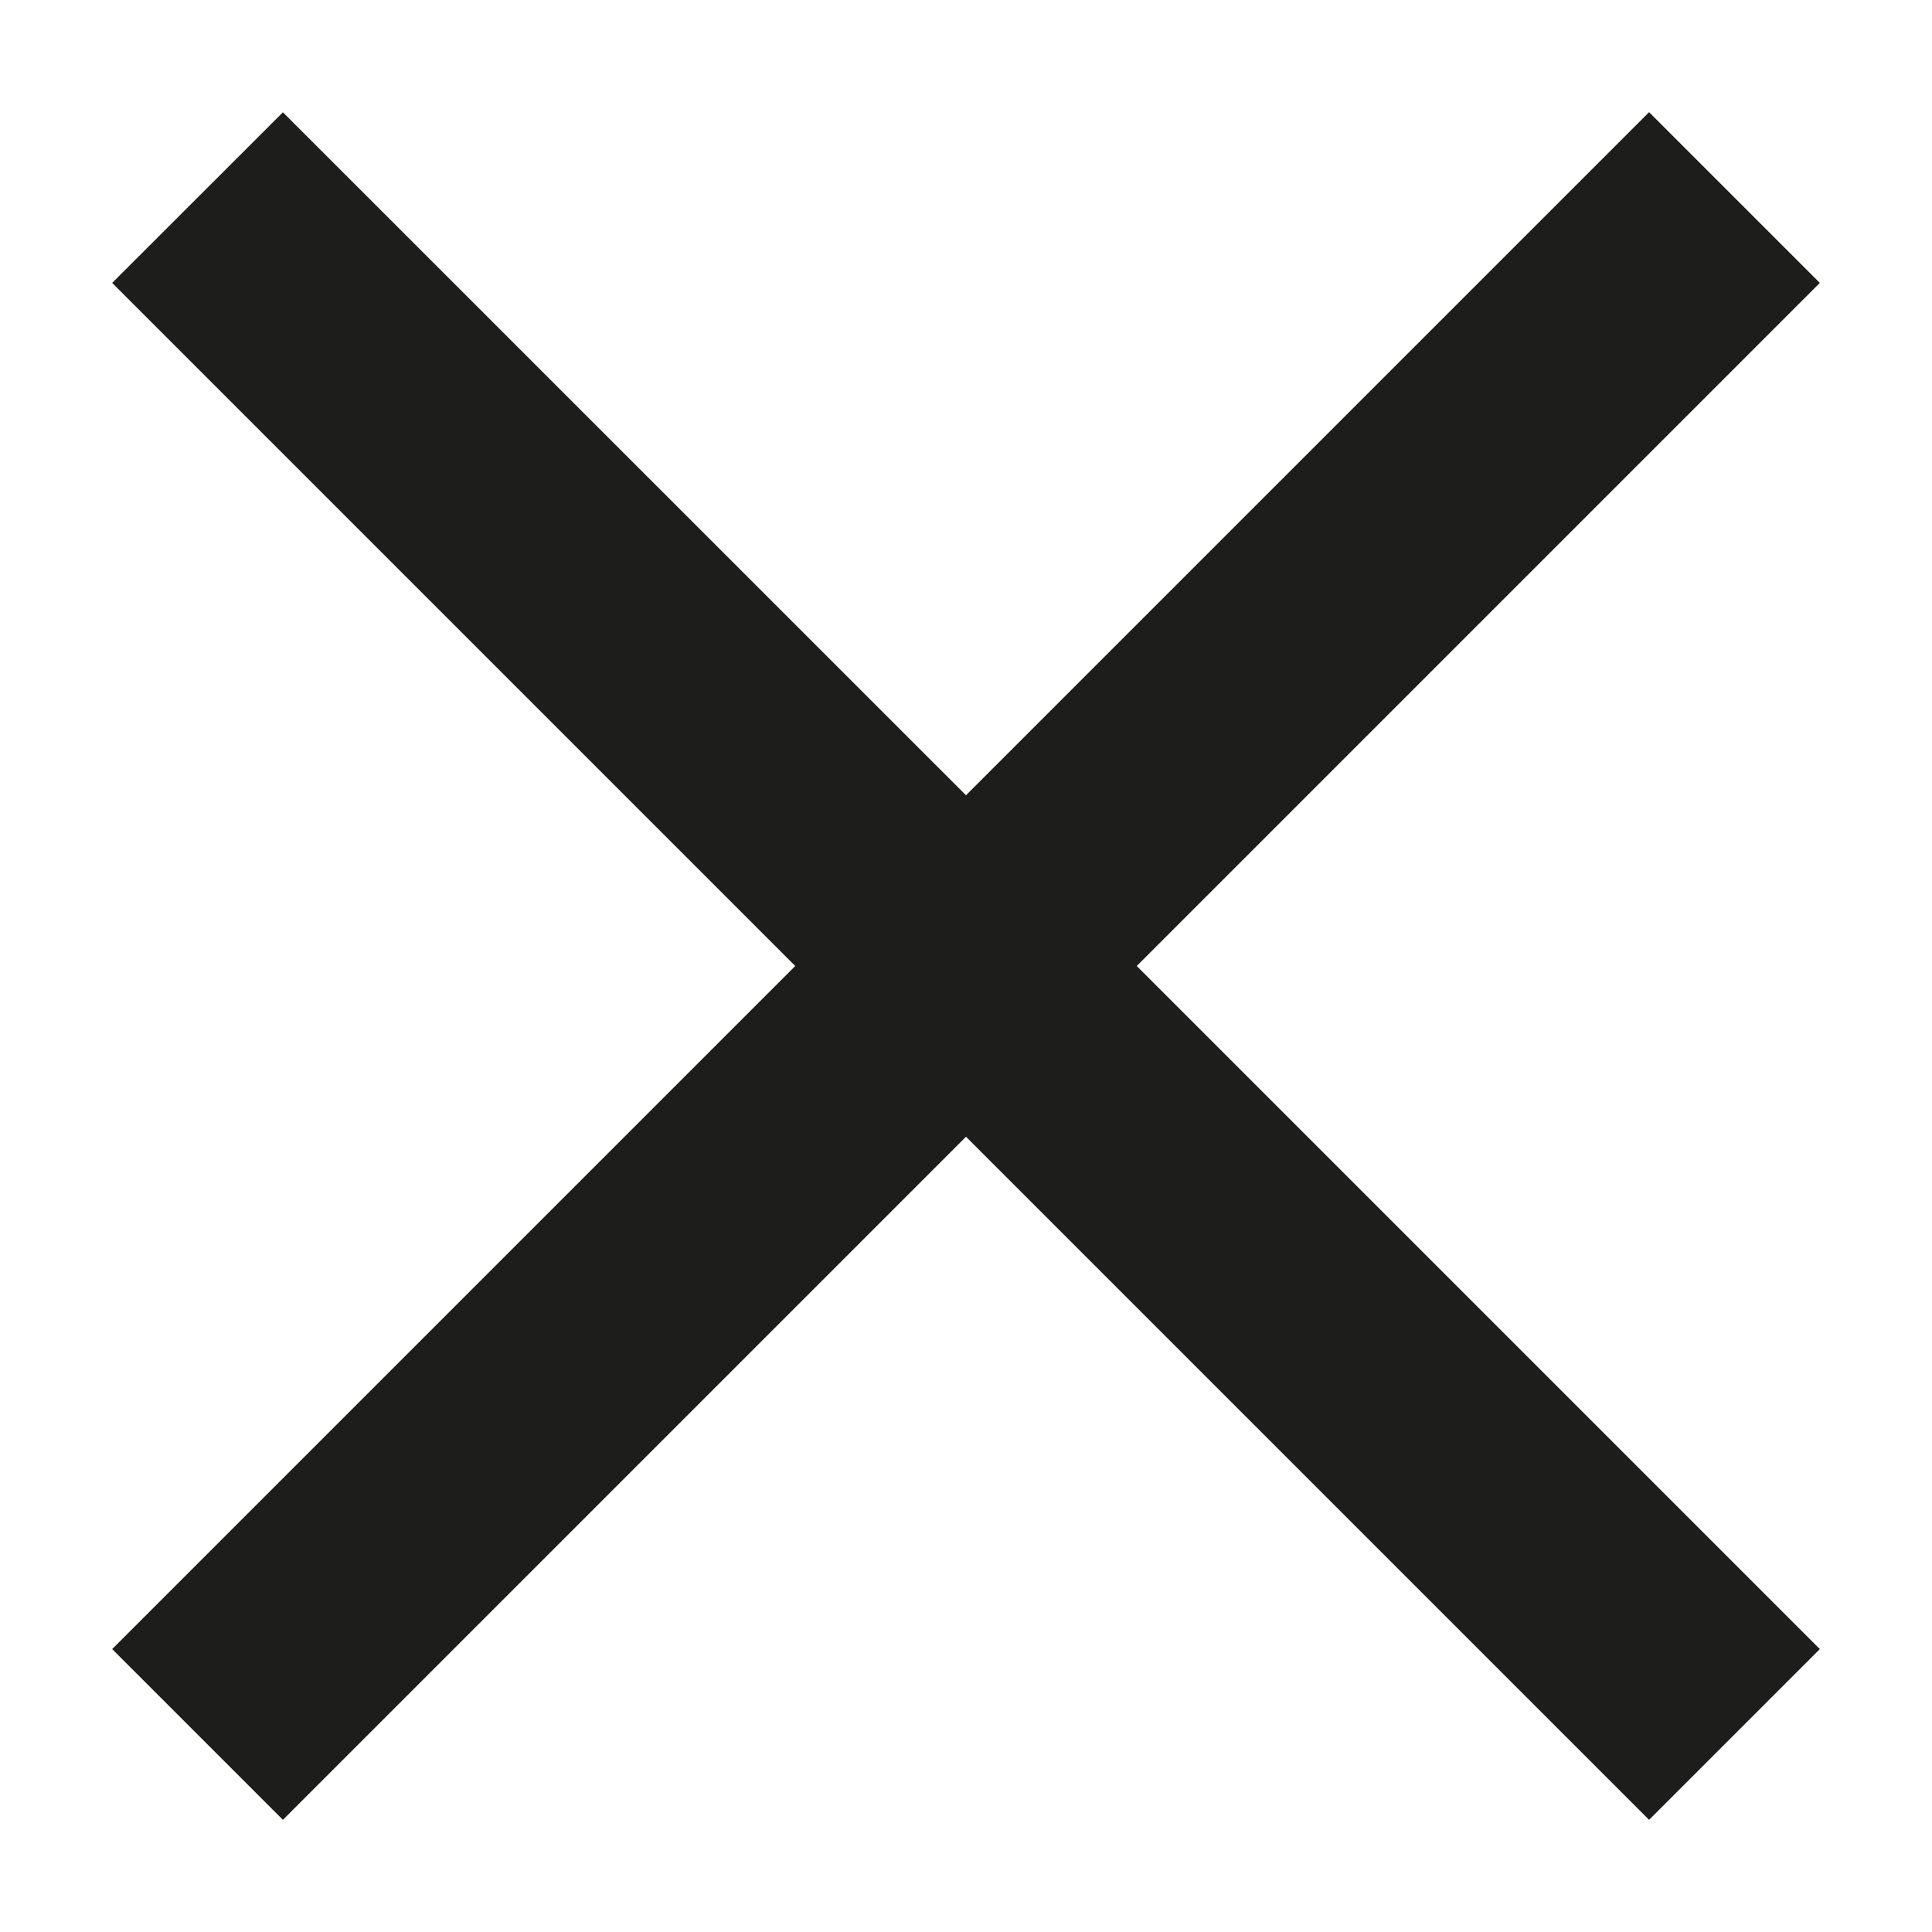 <svg width="16" height="16" viewBox="0 0 16 16" fill="none" xmlns="http://www.w3.org/2000/svg">
<path d="M0.929 2.343L2.343 0.93L8 6.586L13.657 0.929L15.071 2.343L9.414 8L15.071 13.657L13.657 15.071L8 9.414L2.343 15.071L0.929 13.657L6.586 8L0.929 2.343Z" fill="#1D1D1B"/>
</svg>
